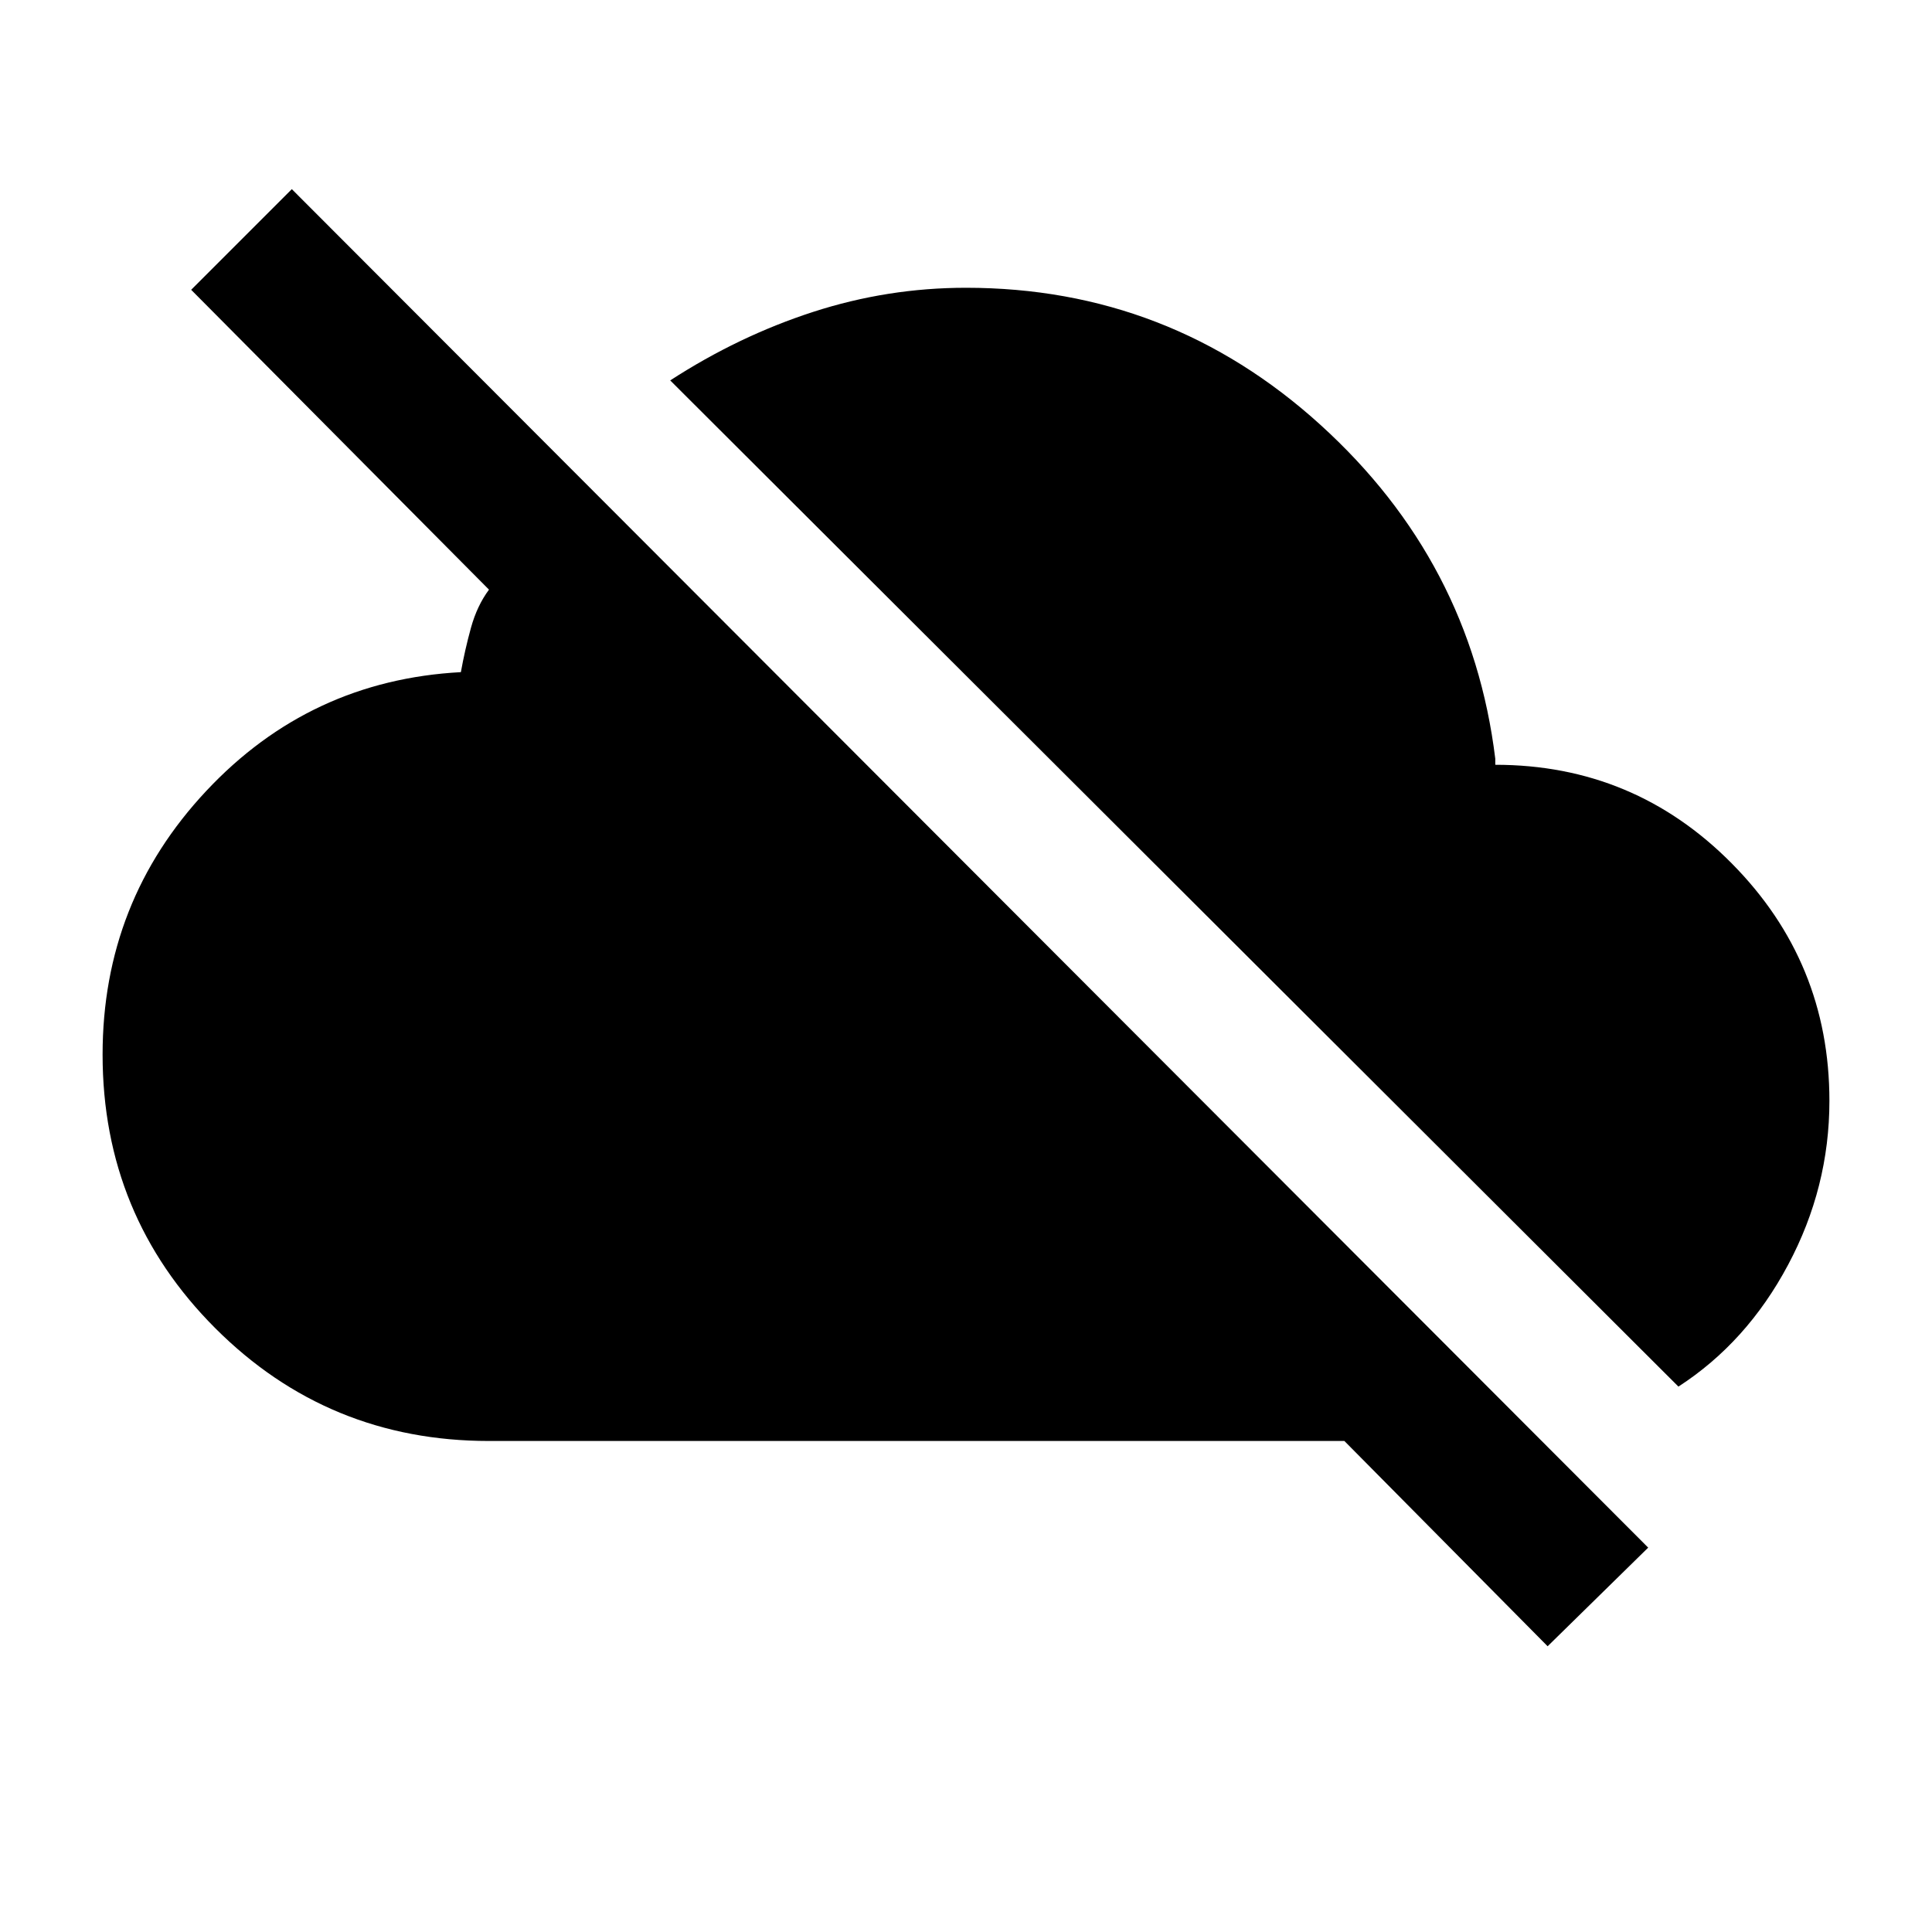 <svg xmlns="http://www.w3.org/2000/svg" height="20" width="20"><path d="m16.021 17.042-2.104-2.125H5.062q-1.666 0-2.833-1.167-1.167-1.167-1.167-2.833 0-1.584 1.073-2.729 1.073-1.146 2.636-1.23.041-.229.104-.458t.187-.396L1.979 3l1.042-1.042 14.041 14.063Zm1.354-2.688L6.938 3.938q.708-.459 1.479-.709.771-.25 1.583-.25 2.104 0 3.667 1.417 1.562 1.416 1.812 3.458v.084-.021q1.438 0 2.448 1.021 1.011 1.02 1.011 2.458 0 .896-.428 1.698-.427.802-1.135 1.26Z"/></svg>